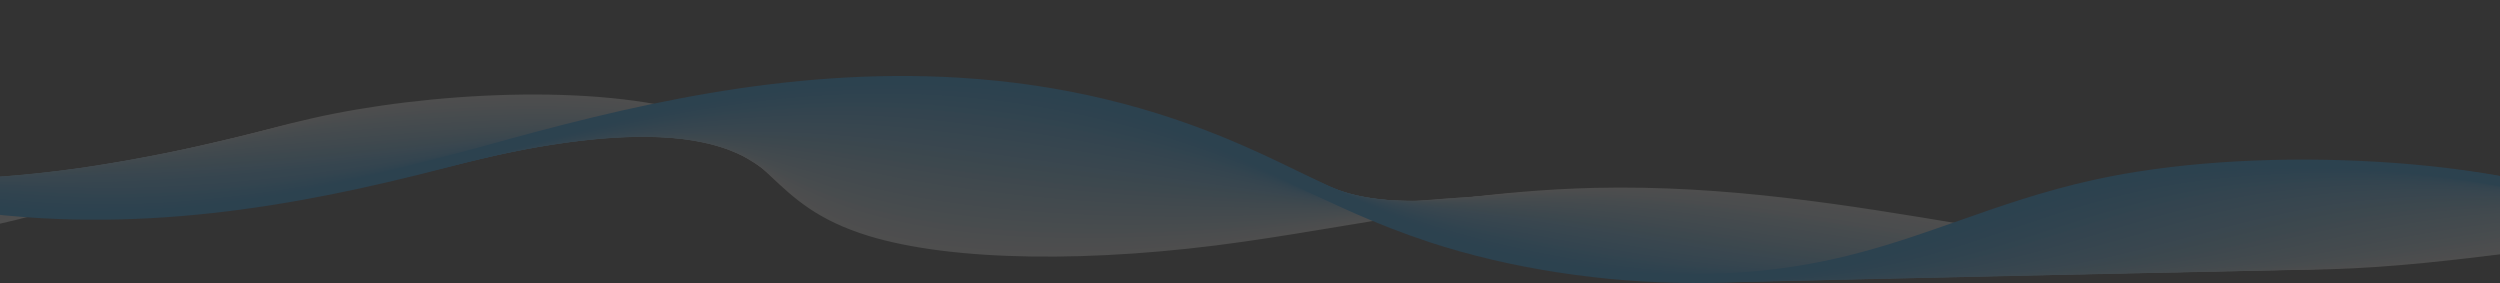 <svg width="1440" height="163" viewBox="0 0 1440 163" fill="none" xmlns="http://www.w3.org/2000/svg">
    <rect x="0" y="0" width="1440" height="163" fill="#333333" stroke="none"/>
    <g clip-path="url(#clip0_3031_3744)">
        <g opacity="0.14">
            <path d="M1674.26 157.415L1689 155.904C1669.52 135.041 1587.95 127.625 1520.35 132.518C1493.92 134.426 1468.26 137.589 1443.42 140.65C1408.34 144.967 1375.24 149.039 1339.7 150.013C1267.44 151.985 1198.68 140.522 1132.16 129.431C1064.33 118.122 994.189 106.429 918.257 108.222C863.353 109.528 813.426 117.802 765.158 125.819C747.409 128.765 729.044 131.813 710.832 134.439C680.158 138.857 575.096 151.754 510.854 132.146C484.077 123.975 471.769 112.346 458.689 100.038C445.609 87.717 432.105 74.974 402.705 65.932C343.44 47.72 245.863 53.214 180.117 68.058C143.501 76.319 112.326 86.962 82.192 97.246C59.466 105.007 35.93 113.038 10.465 119.89C-41.661 133.927 -126.39 146.042 -193.641 134.016C-249.086 124.103 -269.072 103.573 -290.254 81.826C-299.861 71.964 -309.816 61.757 -323.359 52.612C-356.116 30.52 -419.277 13.153 -496.637 4.969C-573.997 -3.228 -655.794 -1.204 -721.039 10.514L-713.708 15.023C-652.167 3.97 -574.769 2.074 -501.344 9.848C-427.958 17.622 -368.116 34.029 -337.21 54.879C-324.131 63.691 -314.369 73.719 -304.954 83.401C-283.772 105.148 -261.857 127.638 -200.972 138.524C-127.123 151.729 -38.304 139.613 20.188 123.86C46.386 116.803 70.231 108.67 93.265 100.807C122.859 90.701 153.494 80.251 188.798 72.284C249.49 58.581 338.888 53.291 392.21 69.685C418.833 77.868 431.102 89.459 444.143 101.729C457.262 114.088 470.805 126.87 500.398 135.912C548.357 150.563 629.344 151.767 716.967 139.126C735.564 136.45 754.123 133.376 772.064 130.392C818.982 122.605 867.52 114.562 919.376 113.332C991.025 111.629 1059.28 123.002 1125.26 134.003C1193.67 145.415 1264.43 157.21 1340.98 155.11C1378.63 154.073 1414.29 149.692 1448.78 145.44C1473.13 142.443 1498.28 139.344 1523.63 137.513C1584.4 133.12 1657.4 139.357 1674.26 157.415Z" fill="#F7F7F7"/>
            <path d="M1668.24 156.237L1682.9 154.623C1661.57 133.35 1578.34 126.19 1510.2 131.57C1483.85 133.619 1458.31 136.962 1433.66 140.202C1398.39 144.825 1365.09 149.18 1328.98 150.217C1257.37 152.292 1189.15 140.957 1123.17 130.007C1057.23 119.057 989.058 107.748 915.556 109.08C861.231 110.066 811.883 117.622 764.232 124.923C746.831 127.587 728.812 130.34 710.948 132.722C680.737 136.731 577.141 148.347 512.321 129.303C485.004 121.285 471.075 109.746 457.571 98.591C443.449 86.91 428.826 74.846 398.924 66.418C337.036 48.987 239.458 55.891 174.985 69.684C138.1 77.573 106.77 87.794 76.482 97.668C53.988 105.007 30.761 112.589 5.527 119.095C-49.648 133.247 -132.216 144.351 -198.464 133.068C-253.831 123.629 -274.666 103.726 -296.697 82.658C-306.536 73.257 -316.684 63.524 -330.226 54.751C-363.717 33.042 -427.032 15.957 -503.968 7.863C-578.704 -0.001 -657.182 1.702 -719.263 12.537L-712.087 17.071C-653.633 6.877 -579.475 5.301 -508.636 12.742C-435.598 20.427 -375.562 36.59 -343.962 57.082C-330.921 65.547 -320.928 75.102 -311.243 84.336C-289.173 105.43 -266.371 127.241 -205.486 137.615C-132.833 149.999 -43.976 138.255 14.98 123.13C40.908 116.431 64.482 108.734 87.285 101.306C116.995 91.611 147.746 81.582 183.32 73.975C245.092 60.757 335.531 55.263 388.931 70.299C415.939 77.906 429.212 88.87 443.256 100.473C457.416 112.179 472.078 124.282 502.096 133.106C550.325 147.271 630.54 148.898 716.697 137.448C734.947 135.028 753.12 132.236 770.714 129.546C817.091 122.438 865.051 115.099 916.444 114.164C985.817 112.909 1052.18 123.911 1116.31 134.554C1184.21 145.824 1254.43 157.479 1330.37 155.289C1368.72 154.175 1404.64 149.474 1439.37 144.928C1463.52 141.764 1488.52 138.486 1513.79 136.526C1575.18 131.685 1649.76 137.717 1668.32 156.211L1668.24 156.237Z" fill="#EFF4F7"/>
            <path d="M1300.12 155.827C1306.56 155.827 1313.04 155.737 1319.6 155.532C1358.76 154.341 1395.03 149.308 1430.14 144.454C1454.03 141.137 1478.72 137.717 1503.84 135.604C1564.53 130.481 1642.31 136.475 1662.22 155.071L1676.77 153.355C1653.66 131.749 1568.74 124.833 1500.02 130.635C1473.82 132.85 1448.59 136.347 1424.2 139.728C1388.63 144.659 1355.02 149.321 1318.21 150.435C1247.26 152.586 1179.54 141.406 1114.07 130.583C1050.06 120.004 983.811 109.041 912.778 109.951C858.993 110.617 810.301 117.443 763.19 124.052C746.136 126.446 728.542 128.906 711.026 131.032C681.278 134.643 579.109 144.979 513.671 126.472C485.891 118.621 470.921 107.735 456.413 97.22C441.211 86.18 425.469 74.756 394.988 66.93C333.371 51.1 235.021 58.132 169.7 71.349C132.737 78.829 101.523 88.549 71.312 97.963C48.895 104.943 25.745 112.153 0.511 118.352C-55.049 131.992 -137.811 142.802 -203.364 132.171C-258.731 123.206 -280.338 103.931 -303.256 83.529C-313.288 74.589 -323.667 65.342 -337.171 56.941C-370.392 36.257 -431.778 19.671 -505.588 11.436C-579.514 3.188 -656.797 4.341 -717.604 14.612L-710.621 19.184C-591.205 -0.975 -416.344 18.544 -350.791 59.361C-337.789 67.468 -327.564 76.549 -317.725 85.335C-294.768 105.788 -271.039 126.933 -210.155 136.795C-138.389 148.424 -49.57 137.025 9.655 122.489C35.584 116.124 59.119 108.798 81.845 101.715C111.477 92.494 142.112 82.953 177.686 75.742C238.648 63.408 329.705 56.659 385.497 71.003C412.968 78.06 427.244 88.409 442.369 99.372C457.571 110.399 473.274 121.797 503.64 130.391C552.1 144.082 631.582 146.132 716.273 135.86C734.137 133.695 751.963 131.198 769.171 128.79C817.091 122.066 862.388 115.727 913.357 115.086C980.531 114.254 1044.89 124.897 1107.2 135.181C1168.78 145.35 1232.25 155.84 1300.16 155.84L1300.12 155.827Z" fill="#E7F1F8"/>
            <path d="M1288.7 156.071C1295.37 156.071 1302.12 155.968 1308.88 155.751C1348.73 154.483 1385.27 149.129 1420.61 143.955C1444.3 140.484 1468.84 136.898 1493.84 134.644C1555.08 129.124 1634.56 134.9 1656.13 153.894L1670.56 152.088C1645.59 130.123 1559.01 123.45 1489.79 129.7C1463.67 132.057 1438.63 135.72 1414.4 139.268C1378.6 144.506 1344.8 149.462 1307.41 150.653C1237.03 152.895 1169.86 141.842 1104.85 131.148C1042.77 120.927 978.562 110.361 909.922 110.822C856.639 111.168 808.564 117.277 762.032 123.169C745.364 125.282 728.156 127.459 710.986 129.342C673.444 133.453 579.146 141.112 514.943 123.655C486.739 115.984 470.766 105.789 455.332 95.927C438.973 85.489 422.073 74.692 390.936 67.456C329.396 53.15 232.783 59.938 164.297 73.015C127.218 80.097 95.927 89.357 65.678 98.322C43.415 104.918 20.419 111.732 -4.66 117.597C-60.799 130.712 -143.792 141.189 -208.419 131.263C-263.786 122.759 -286.28 104.111 -310.086 84.362C-320.311 75.896 -330.844 67.136 -344.31 59.106C-377.762 39.126 -438.222 22.938 -510.257 14.677C-582.486 6.391 -657.53 7.121 -716.1 16.662L-709.31 21.26C-594.601 2.587 -423.753 22.182 -357.814 61.59C-344.85 69.326 -334.471 77.933 -324.44 86.258C-300.556 106.071 -275.863 126.55 -214.94 135.912C-126.082 149.552 -24.762 128.548 4.176 121.785C29.988 115.753 53.331 108.837 75.902 102.152C105.573 93.366 136.208 84.285 171.937 77.472C234.094 65.599 326.348 58.722 382.024 71.67C410.074 78.176 425.353 87.961 441.558 98.309C457.724 108.632 474.431 119.301 505.105 127.638C575.25 146.709 675.798 138.602 715.77 134.234C733.249 132.326 750.65 130.11 767.472 127.984C814.853 121.978 859.571 116.304 910.154 115.971C974.935 115.535 1037.48 125.82 1097.9 135.771C1158.75 145.786 1221.52 156.109 1288.58 156.109L1288.7 156.071Z" fill="#DFEEF8"/>
            <path d="M1276.43 156.313C1283.64 156.313 1290.9 156.198 1298.19 155.954C1338.74 154.61 1375.51 148.936 1411.08 143.454C1434.62 139.83 1459 136.064 1483.93 133.669C1545.74 127.74 1626.84 133.324 1650.11 152.701L1664.46 150.806C1637.99 128.764 1547.9 122.207 1479.65 128.751C1453.56 131.262 1428.64 135.091 1404.56 138.805C1368.56 144.351 1334.61 149.589 1296.64 150.857C1225.11 153.252 1159.83 142.776 1090.72 131.684C1032.19 122.296 971.656 112.588 907.531 111.666C855.443 110.923 808.487 116.469 763.113 121.835C746.136 123.846 728.581 125.921 711.102 127.624C674.101 131.223 581.115 137.742 516.333 120.798C487.82 113.344 470.92 103.828 454.561 94.645C436.195 84.335 418.871 74.589 387.001 67.942C326.039 55.224 228.616 62.153 159.089 74.653C121.856 81.351 90.564 90.137 60.276 98.641C38.168 104.853 15.327 111.269 -9.598 116.802C-37.108 122.911 -133.142 141.93 -213.242 130.314C-268.648 122.271 -292.029 104.238 -316.761 85.129C-327.101 77.138 -337.828 68.864 -351.139 61.231C-384.784 41.968 -444.357 26.164 -514.617 17.89C-585.148 9.578 -657.916 9.86 -714.287 18.672L-707.727 23.308C-597.687 6.108 -430.891 25.78 -364.527 63.792C-351.679 71.156 -341.146 79.289 -330.96 87.14C-306.112 106.313 -280.454 126.152 -219.415 135.001C-199.275 137.922 -178.362 139.1 -157.72 139.1C-88.926 139.1 -23.45 126.036 -0.994 121.054C24.664 115.355 47.852 108.849 70.269 102.547C101.329 93.826 130.653 85.59 166.458 79.148C232.05 67.353 323.146 60.654 378.821 72.271C407.527 78.252 423.926 87.473 441.327 97.245C458.38 106.838 476.052 116.764 506.841 124.82C577.256 143.237 676.223 136.346 715.501 132.542C733.404 130.801 751.19 128.7 768.36 126.664C814.352 121.221 857.835 116.085 906.913 116.776C967.875 117.647 1026.95 127.125 1084.09 136.282C1145.51 146.131 1208.87 156.3 1276.5 156.3L1276.43 156.313Z" fill="#D7EBF8"/>
            <path d="M1264.81 156.571C1272.34 156.571 1279.9 156.443 1287.54 156.187C1328.75 154.752 1365.71 148.771 1401.48 142.982C1424.9 139.191 1449.13 135.272 1474.05 132.736C1536.4 126.397 1619.16 131.789 1644.17 151.538L1658.4 149.552C1630.08 127.152 1538.33 120.838 1469.54 127.831C1443.45 130.482 1418.68 134.491 1394.72 138.372C1358.57 144.225 1324.42 149.745 1285.92 151.089C1214.38 153.587 1145.98 142.701 1079.84 132.173C1023.78 123.259 965.829 114.038 904.906 112.565C853.513 111.322 807.328 116.189 762.649 120.902C745.865 122.67 728.502 124.501 711.256 125.961C674.833 129.035 583.081 134.427 517.721 117.995C489.015 110.784 471.266 101.986 454.097 93.494C434.419 83.748 415.822 74.552 383.026 68.481C318.746 56.571 219.394 65.267 153.84 76.332C116.492 82.634 85.123 90.959 54.797 99.014C32.843 104.829 10.155 110.848 -14.615 116.061C-42.472 121.914 -139.432 140.165 -218.181 129.419C-273.703 121.85 -298.011 104.394 -323.707 85.925C-334.163 78.407 -344.967 70.646 -358.162 63.41C-429.85 24.091 -598.807 3.753 -712.628 20.735L-706.301 25.41C-600.929 9.67 -438.146 29.432 -371.358 66.061C-358.625 73.054 -347.976 80.687 -337.713 88.077C-311.901 106.635 -285.162 125.82 -224.046 134.158C-140.783 145.518 -44.093 128.318 -6.358 120.39C19.145 115.036 42.141 108.927 64.404 103.023C95.502 94.775 124.903 86.975 160.824 80.905C222.982 70.403 316.547 62.027 375.502 72.951C405.057 78.42 422.651 87.129 441.287 96.338C459.19 105.188 477.671 114.345 508.422 122.081C579.107 139.857 676.492 134.184 715.075 130.918C732.785 129.419 750.341 127.562 767.356 125.782C812.614 121.005 855.365 116.509 903.787 117.675C961.817 119.084 1018.42 128.087 1073.17 136.796C1134.4 146.543 1197.52 156.571 1264.81 156.571Z" fill="#CFE8F8"/>
            <path d="M1254.59 156.788C1261.96 156.788 1269.37 156.66 1276.81 156.391C1318.68 154.88 1355.83 148.579 1391.75 142.482C1415.06 138.525 1439.17 134.439 1464.1 131.775C1526.95 125.039 1611.37 130.226 1638.11 150.359L1652.23 148.297C1622.02 125.551 1528.61 119.48 1459.35 126.909C1433.27 129.701 1408.61 133.889 1384.73 137.936C1348.46 144.083 1314.16 149.898 1275.15 151.32C1206.48 153.804 1140.65 143.11 1076.99 132.762C1020.81 123.63 962.744 114.191 901.705 113.448C849.772 112.808 803.356 116.727 758.483 120.518C743.127 121.811 727.231 123.156 711.373 124.296C675.49 126.87 584.973 131.122 519.111 115.203C490.444 108.274 471.924 100.218 454.021 92.431C432.877 83.223 412.891 74.526 379.015 69.032C315.969 58.786 218.662 66.957 148.594 78.036C111.13 83.953 79.684 91.803 49.281 99.398C27.52 104.829 4.987 110.451 -19.629 115.331C-55.782 122.503 -147.919 138.141 -223.119 128.535C-278.833 121.427 -304.067 104.56 -330.766 86.706C-341.261 79.688 -352.142 72.413 -365.144 65.6C-437.218 27.792 -602.008 7.39 -710.929 22.823L-704.872 27.536C-604.13 13.268 -445.359 33.094 -378.185 68.34C-365.607 74.936 -354.92 82.083 -344.579 88.986C-316.49 107.762 -289.945 125.487 -228.636 133.312C-147.109 143.725 -49.763 127.28 -11.681 119.724C13.63 114.703 36.471 109.004 58.579 103.484C89.755 95.697 119.194 88.358 155.269 82.659C222.057 72.106 314.156 64.191 372.263 73.643C402.859 78.599 420.878 86.45 441.752 95.543C460.31 103.625 479.525 111.988 510.006 119.352C580.922 136.489 676.725 132.032 714.614 129.316C730.742 128.164 746.792 126.806 762.264 125.5C808.102 121.632 851.431 117.982 901.126 118.584C958.886 119.288 1015.49 128.484 1070.2 137.385C1129.12 146.965 1189.88 156.84 1254.59 156.84V156.788Z" fill="#C7E6F9"/>
            <path d="M1243.25 157.031C1250.81 157.031 1258.45 156.891 1266.13 156.609C1308.61 155.008 1345.92 148.399 1381.99 141.996C1405.22 137.884 1429.22 133.619 1454.14 130.815C1517.54 123.668 1603.58 128.663 1632.09 149.168L1646.1 147.029C1613.99 123.937 1518.92 118.11 1449.2 125.961C1423.12 128.906 1398.54 133.261 1374.74 137.474C1338.32 143.929 1303.94 150.026 1264.39 151.511C1196.25 154.086 1130.81 143.481 1067.54 133.235C1013.4 124.462 957.42 115.407 898.966 114.293C847.341 113.307 801.427 116.496 757.056 119.583C742.201 120.607 726.883 121.683 711.527 122.579C676.223 124.641 586.903 127.766 520.462 112.346C492.065 105.751 473.004 98.463 454.561 91.406C431.759 82.684 410.19 74.436 375.002 69.518C297.565 58.658 178.111 74.526 143.347 79.649C105.805 85.182 74.244 92.559 43.763 99.693C22.157 104.739 -0.183 109.964 -24.607 114.524C-70.135 123.015 -157.064 136.014 -228.019 127.574C-283.965 120.927 -310.201 104.623 -337.981 87.372C-348.476 80.853 -359.357 74.103 -372.089 67.7C-444.51 31.391 -605.172 10.937 -709.154 24.808L-703.405 29.559C-607.255 16.752 -452.497 36.654 -384.938 70.53C-372.591 76.729 -361.903 83.363 -351.563 89.78C-322.355 107.928 -294.729 125.064 -233.189 132.39C-156.446 141.509 -64.811 127.907 -17.006 118.981C8.074 114.293 30.761 109.004 52.676 103.881C83.967 96.568 113.484 89.664 149.636 84.337C182.972 79.418 297.295 64.178 369.022 74.244C400.892 78.701 420.376 86.142 442.909 94.762C461.082 101.716 481.686 109.593 511.626 116.534C582.774 133.056 676.995 129.79 714.189 127.613C729.777 126.703 745.249 125.628 760.219 124.59C805.632 121.44 848.537 118.455 898.117 119.403C953.484 120.453 1008.04 129.291 1060.82 137.833C1119.16 147.285 1179.31 157.019 1243.28 157.019L1243.25 157.031Z" fill="#BFE3F9"/>
            <path d="M1231.9 157.262C1239.7 157.262 1247.53 157.122 1255.4 156.814C1298.46 155.124 1335.92 148.195 1372.15 141.496C1395.3 137.219 1419.22 132.787 1444.15 129.842C1508.31 122.273 1596.67 127.754 1625.99 147.977L1639.88 145.761C1605.89 122.311 1509.12 116.74 1438.94 125.026C1412.82 128.113 1388.28 132.647 1364.59 137.027C1328.05 143.776 1293.56 150.154 1253.55 151.73C1185.87 154.381 1120.82 143.866 1057.89 133.71C1005.84 125.308 951.978 116.612 896.109 115.164C844.716 113.832 799.265 116.291 755.28 118.661C741.043 119.429 726.304 120.223 711.565 120.889C676.801 122.439 588.677 124.437 521.696 109.516C493.954 103.33 474.585 96.837 455.795 90.536C431.025 82.237 407.643 74.398 370.796 70.044C300.574 61.732 194.778 73.54 137.983 81.314C100.326 86.476 68.649 93.366 38.052 100.039C16.638 104.701 -5.509 109.529 -29.701 113.756C-86.148 123.643 -167.289 133.902 -233.074 126.653C-289.367 120.454 -316.684 104.714 -345.583 88.038C-356.001 82.019 -366.804 75.807 -379.228 69.852C-451.958 35.041 -608.453 14.549 -707.573 26.845L-702.172 31.647C-610.613 20.287 -459.829 40.279 -391.922 72.772C-379.846 78.548 -369.235 84.67 -358.972 90.6C-328.568 108.146 -299.823 124.706 -237.974 131.519C-167.019 139.332 -81.634 128.638 -22.524 118.289C2.324 113.948 24.779 109.055 46.502 104.317C77.909 97.477 107.579 91.022 143.886 86.053C198.675 78.548 300.304 67.124 365.664 74.872C399.193 78.83 420.375 85.925 444.876 94.135C463.28 100.308 484.115 107.301 513.13 113.756C584.471 129.662 677.11 127.588 713.648 125.961C728.619 125.295 743.435 124.488 757.788 123.72C802.853 121.286 845.411 118.981 894.952 120.275C947.927 121.645 1000.4 130.123 1051.18 138.32C1108.97 147.657 1168.55 157.275 1231.86 157.275L1231.9 157.262Z" fill="#B7E0F9"/>
            <path d="M1220.6 157.504C1228.58 157.504 1236.61 157.35 1244.71 157.017C1288.35 155.25 1325.97 148.001 1362.31 141.008C1385.39 136.564 1409.27 131.966 1434.23 128.892C1498.9 120.926 1588.95 126.216 1620.01 146.797L1633.83 144.505C1597.94 120.721 1499.52 115.381 1428.87 124.09C1402.67 127.317 1378.21 132.03 1354.6 136.577C1317.98 143.634 1283.37 150.294 1242.86 151.933C1175.65 154.661 1110.94 144.236 1048.32 134.156C998.357 126.113 946.693 117.788 893.448 116.021C842.132 114.317 796.99 116.047 753.352 117.711C739.809 118.224 725.842 118.762 711.797 119.197C677.574 120.247 590.645 121.118 523.124 106.671C496.617 100.998 476.4 95.068 458.535 89.817C430.254 81.505 405.792 74.333 366.784 70.567C315.699 65.611 236.989 69.773 132.775 82.965C95.002 87.742 63.171 94.159 32.381 100.37C11.16 104.648 -10.755 109.066 -34.677 112.973C-118.249 126.625 -186.657 130.916 -238.012 125.716C-294.768 119.978 -323.204 104.763 -353.299 88.651C-363.562 83.157 -374.173 77.471 -386.211 71.989C-459.211 38.677 -611.538 18.121 -705.759 28.866L-700.743 33.708C-613.699 23.795 -466.927 43.851 -398.673 74.999C-386.983 80.327 -376.526 85.936 -366.417 91.341C-334.74 108.298 -304.8 124.32 -242.488 130.609C-187.236 136.193 -115.008 131.8 -27.809 117.558C-3.27 113.549 18.954 109.066 40.445 104.738C72.006 98.372 101.831 92.353 138.293 87.742C239.266 74.96 314.696 70.836 362.463 75.473C398.152 78.918 421.38 85.744 448.311 93.646C466.561 99.013 487.241 105.083 514.751 110.962C586.285 126.267 677.342 125.37 713.186 124.282C727.385 123.846 741.468 123.308 755.088 122.796C799.922 121.08 842.248 119.466 891.905 121.105C942.411 122.783 992.839 130.89 1041.57 138.741C1098.87 147.975 1157.94 157.479 1220.6 157.479V157.504Z" fill="#AFDDF9"/>
            <path d="M1209.33 157.748C1217.51 157.748 1225.77 157.582 1234.06 157.236C1278.28 155.379 1315.97 147.822 1352.47 140.522C1375.51 135.912 1399.31 131.134 1424.32 127.933C1489.45 119.569 1581.24 124.679 1614.03 145.607L1627.73 143.237C1589.92 119.108 1489.83 114.024 1418.76 123.143C1392.49 126.511 1368.1 131.403 1344.49 136.129C1307.79 143.481 1273.11 150.422 1232.13 152.139C1165.38 154.943 1100.91 144.582 1038.6 134.567C990.793 126.882 941.367 118.929 890.746 116.88C839.314 114.792 794.326 115.778 750.842 116.726C738.187 117.008 725.146 117.29 711.989 117.494C640.764 118.622 572.432 113.652 524.512 103.829C500.05 98.808 480.488 93.775 463.241 89.344C431.796 81.262 404.672 74.269 362.77 71.093C299.416 66.252 208.32 75.217 127.604 84.618C89.638 89.036 57.613 94.979 26.669 100.717C5.719 104.597 -15.927 108.619 -39.578 112.205C-126.005 125.32 -192.523 129.444 -242.913 124.808C-300.248 119.531 -328.569 105.481 -361.326 89.216C-371.319 84.259 -381.659 79.136 -393.157 74.141C-466.427 42.328 -614.51 21.721 -703.908 30.904L-699.355 35.796C-616.864 27.317 -474.028 47.464 -405.427 77.254C-394.199 82.12 -384.013 87.179 -374.174 92.072C-341.108 108.478 -309.894 123.962 -247.042 129.751C-192.986 134.72 -123.034 130.52 -33.174 116.88C-8.982 113.204 12.934 109.144 34.154 105.212C65.947 99.321 95.965 93.749 132.658 89.472C206.7 80.852 299.377 71.541 359.259 76.114C397.842 79.034 422.497 85.386 453.711 93.416C471.267 97.938 491.176 103.048 516.332 108.222C585.474 122.4 669.007 123.347 712.683 122.643C725.956 122.425 739.074 122.144 751.807 121.862C796.564 120.888 838.813 119.953 888.817 121.99C936.853 123.937 982.999 131.352 1031.81 139.203C1088.64 148.335 1147.21 157.748 1209.29 157.748H1209.33Z" fill="#A7DAFA"/>
            <path d="M1198.03 157.992C1206.4 157.992 1214.85 157.825 1223.34 157.454C1268.13 155.507 1305.94 147.643 1342.48 140.048C1365.48 135.271 1389.25 130.328 1414.32 126.985C1479.92 118.225 1573.4 123.143 1607.94 144.429L1621.52 141.995C1581.78 117.52 1480.03 112.679 1408.54 122.233C1382.18 125.755 1357.84 130.814 1334.26 135.707C1297.49 143.353 1262.73 150.576 1221.29 152.369C1154.89 155.251 1090.72 144.954 1028.64 134.989C983.039 127.664 935.851 120.094 887.93 117.776C835.997 115.266 792.899 115.484 747.332 115.714C735.719 115.778 724.028 115.83 712.105 115.842C670.86 115.919 591.879 114.024 525.786 101.024C504.565 96.849 486.662 92.802 470.882 89.241C433.726 80.84 404.402 74.206 358.565 71.67C293.783 68.058 200.026 78.035 124.711 86.052L122.28 86.308C84.082 90.368 51.827 95.824 20.574 101.114C-0.068 104.597 -21.405 108.209 -44.632 111.462C-105.787 120.03 -184.188 129.188 -247.967 123.911C-306.073 119.095 -335.667 105.494 -369.968 89.741C-379.536 85.335 -389.452 80.788 -400.294 76.306C-473.757 45.978 -617.674 25.32 -702.21 32.966L-698.159 37.909C-620.143 30.865 -481.242 51.075 -412.332 79.52C-401.722 83.901 -391.96 88.396 -382.507 92.738C-347.975 108.619 -315.334 123.616 -251.748 128.88C-183.532 134.528 -102.044 125.064 -38.69 116.188C-14.961 112.858 6.645 109.208 27.519 105.686C59.62 100.256 89.947 95.133 126.91 91.201L129.341 90.945C203.074 83.094 294.864 73.335 355.942 76.741C398.422 79.085 425.16 85.13 462.123 93.493C478.097 97.105 496.192 101.203 517.838 105.456C587.134 119.083 669.162 121.055 712.067 120.991C724.066 120.991 735.796 120.914 747.448 120.863C792.398 120.632 834.878 120.415 885.615 122.861C931.182 125.064 975.206 132.133 1021.81 139.613C1078.22 148.668 1136.37 158.004 1197.87 158.004L1198.03 157.992Z" fill="#9FD7FA"/>
            <path d="M1186.76 158.235C1195.32 158.235 1203.93 158.055 1212.65 157.658C1257.98 155.622 1295.87 147.451 1332.53 139.562C1355.48 134.618 1379.25 129.495 1404.37 126.011C1470.46 116.854 1565.61 121.593 1601.92 143.224L1615.38 140.727C1575.02 116.7 1470.62 111.283 1398.39 121.285C1371.96 124.948 1347.61 130.187 1324.08 135.258C1287.23 143.199 1252.43 150.691 1210.53 152.574C1144.47 155.545 1080.5 145.274 1018.61 135.348C975.245 128.393 930.411 121.196 885.191 118.647C831.984 115.65 788.269 115.125 741.969 114.561C732.208 114.446 722.33 114.331 712.298 114.177C671.747 113.588 593.731 110.745 527.136 98.206C511.008 95.171 496.501 92.251 483.691 89.689C438.51 80.609 405.83 74.052 354.475 72.233C296.986 70.184 217.504 78.047 147.359 85.002C137.019 86.027 126.872 87.025 117.071 87.973C78.565 91.687 47.351 96.452 14.324 101.498C-5.894 104.584 -26.806 107.774 -49.532 110.694C-119.561 119.697 -192.677 127.42 -252.867 122.989C-311.977 118.634 -342.998 105.43 -378.957 90.138C-387.947 86.321 -397.246 82.364 -407.239 78.445C-480.895 49.602 -620.529 28.893 -700.281 34.989L-696.808 39.984C-623.229 34.361 -488.226 54.661 -419.007 81.762C-409.207 85.604 -399.985 89.51 -391.111 93.301C-354.92 108.696 -320.735 123.245 -256.185 127.996C-192.021 132.722 -116.243 124.782 -43.938 115.484C-20.787 112.512 0.356 109.285 20.806 106.16C53.331 101.203 84.005 96.516 121.431 92.904C131.27 91.956 141.456 90.945 151.835 89.92C220.591 83.106 298.529 75.396 352.893 77.33C400.853 79.021 430.639 85.002 475.782 94.07C488.669 96.657 503.292 99.59 519.574 102.663C588.986 115.727 669.741 118.698 711.681 119.3C721.751 119.441 731.629 119.569 741.468 119.684C787.227 120.235 830.48 120.76 882.683 123.706C925.704 126.127 967.605 132.85 1011.94 139.971C1068 148.962 1125.72 158.235 1186.76 158.235Z" fill="#97D4FA"/>
            <path d="M1175.53 158.477C1184.29 158.477 1193.09 158.285 1201.96 157.876C1247.84 155.749 1285.8 147.271 1322.53 139.087C1345.49 133.964 1369.22 128.675 1394.42 125.063C1460.93 115.521 1557.78 120.068 1595.9 142.046L1609.29 139.484C1567.08 115.137 1460.93 109.937 1388.32 120.363C1361.81 124.166 1337.47 129.597 1313.93 134.835C1277.04 143.07 1242.17 150.831 1199.8 152.804C1134.02 155.852 1070.2 145.606 1008.5 135.693C967.451 129.097 924.971 122.284 882.529 119.53C826.313 115.893 780.63 114.535 732.285 113.114C725.803 112.921 719.244 112.729 712.569 112.524C672.635 111.321 595.661 107.478 528.526 95.388C520.346 93.915 512.591 92.506 505.221 91.149C445.687 80.288 409.766 73.731 350.425 72.796C299.147 71.976 232.012 78.354 167.037 84.54C147.746 86.372 129.496 88.114 111.863 89.638C72.855 93.019 41.101 97.335 7.533 101.907C-12.106 104.584 -32.439 107.35 -54.47 109.925C-113.194 116.789 -193.564 126.203 -257.844 122.066C-318.227 118.173 -350.907 105.314 -388.719 90.432C-396.86 87.217 -405.31 83.9 -414.261 80.583C-488.033 53.226 -623.384 32.465 -698.351 37.025L-695.573 42.058C-626.432 37.844 -495.286 58.234 -425.797 84.002C-417 87.268 -408.628 90.56 -400.525 93.736C-362.443 108.721 -326.522 122.873 -260.776 127.099C-192.406 131.505 -109.722 121.823 -49.339 114.766C-26.96 112.153 -6.434 109.361 13.398 106.659C46.503 102.15 77.755 97.898 115.799 94.607C133.624 93.057 151.913 91.315 171.32 89.471C235.06 83.4 300.961 77.138 349.692 77.919C405.483 78.79 440.247 85.129 497.813 95.644C505.221 96.989 512.977 98.411 521.195 99.896C590.761 112.422 670.089 116.379 711.18 117.635C717.816 117.84 724.414 118.032 730.896 118.224C778.855 119.645 824.152 120.977 879.558 124.563C920.032 127.189 959.735 133.554 1001.75 140.304C1057.51 149.256 1114.88 158.477 1175.49 158.477H1175.53Z" fill="#8FD1FA"/>
            <path d="M1164.27 158.721C1173.18 158.721 1182.17 158.516 1191.27 158.081C1237.69 155.852 1275.73 147.079 1312.5 138.601C1335.42 133.311 1359.15 127.843 1384.46 124.09C1451.44 114.164 1549.98 118.519 1589.88 140.829L1603.15 138.217C1559.05 113.55 1451.21 108.58 1378.17 119.415C1351.55 123.36 1327.24 128.97 1303.71 134.387C1266.74 142.904 1231.86 150.96 1189.07 153.009C1123.52 156.147 1059.82 145.901 998.202 135.988C959.503 129.764 919.531 123.322 879.867 120.414C814.777 115.637 762.959 113.217 712.839 110.873C673.561 109.041 597.552 104.226 529.953 92.571C455.796 79.802 413.894 73.129 346.412 73.385C300.729 73.526 241.735 79.059 184.709 84.413C158.549 86.872 131.502 89.408 106.693 91.316C66.798 94.39 34.31 98.283 -0.145 102.394C-18.935 104.636 -38.381 106.967 -59.37 109.182L-71.794 110.501C-130.287 116.713 -203.055 124.449 -262.782 121.17C-324.786 117.763 -359.395 105.173 -399.406 90.599C-406.429 88.037 -413.721 85.386 -421.283 82.735C-495.132 56.864 -626.238 36.052 -696.344 39.062L-694.377 44.146C-629.518 41.341 -502.27 61.82 -432.511 86.257C-425.026 88.882 -417.811 91.508 -410.827 94.057C-368.848 109.336 -332.618 122.528 -265.329 126.229C-201.936 129.712 -127.2 121.772 -67.126 115.381L-54.74 114.062C-33.481 111.821 -13.919 109.477 5.026 107.223C39.017 103.163 71.119 99.32 110.127 96.324C135.283 94.39 162.485 91.828 188.837 89.356C244.899 84.093 302.851 78.649 346.489 78.521C410.576 78.291 448.89 84.4 522.777 97.13C592.42 109.131 670.359 114.075 710.64 115.957C760.451 118.288 811.999 120.696 876.471 125.435C914.36 128.214 951.786 134.246 991.412 140.624C1046.89 149.551 1104.04 158.747 1164.23 158.747L1164.27 158.721Z" fill="#87CEFB"/>
            <path d="M1153.04 158.977C1162.14 158.977 1171.33 158.759 1180.59 158.311C1227.5 155.993 1265.62 146.912 1302.47 138.139C1325.39 132.683 1349.12 127.035 1374.51 123.155C1441.91 112.832 1542.15 117.007 1583.86 139.663L1597.02 136.987C1551.03 112.012 1441.49 107.261 1368.02 118.493C1341.29 122.591 1316.98 128.367 1293.44 133.977C1256.44 142.788 1221.48 151.1 1178.27 153.239C1112.87 156.467 1049.21 146.195 987.63 136.244C951.401 130.391 913.936 124.346 877.089 121.298C815.895 116.251 768.361 112.755 712.993 109.22C674.371 106.761 599.365 100.959 531.227 89.753C457.224 77.573 412.39 72.412 342.245 73.974C301.732 74.858 252.654 79.52 200.721 84.438C167.423 87.601 132.968 90.867 101.407 92.993C60.007 95.785 26.131 99.282 -9.713 102.97C-27.076 104.763 -45.056 106.607 -64.348 108.426C-72.489 109.195 -80.939 110.014 -89.581 110.847C-147.071 116.444 -212.199 122.783 -267.798 120.247C-331.924 117.327 -366.996 105.506 -411.406 90.547C-416.923 88.677 -422.557 86.782 -428.383 84.861C-502.193 60.462 -628.939 39.599 -694.338 41.097L-693.296 46.208C-632.72 44.825 -509.253 65.38 -439.302 88.498C-433.514 90.406 -427.919 92.289 -422.441 94.146C-377.8 109.182 -339.255 122.168 -269.92 125.332C-211.08 128.009 -144.254 121.502 -85.26 115.765C-76.656 114.932 -68.283 114.113 -60.181 113.357C-40.735 111.526 -22.639 109.668 -5.199 107.875C30.259 104.225 63.788 100.767 104.455 98.026C136.595 95.862 171.32 92.558 204.926 89.382C256.049 84.528 304.356 79.955 343.248 79.097C409.804 77.599 452.902 82.594 524.359 94.351C594.118 105.826 670.667 111.756 710.061 114.266C765.12 117.776 812.461 121.259 873.346 126.28C908.612 129.187 943.684 134.861 980.84 140.854C1036.13 149.781 1093.04 158.977 1152.96 158.977H1153.04Z" fill="#7FCBFB"/>
            <path d="M1141.81 159.221C1151.11 159.221 1160.45 159.003 1169.86 158.516C1217.28 156.096 1255.44 146.721 1292.36 137.666C1315.28 132.031 1339.01 126.216 1364.51 122.195C1432.38 111.488 1534.28 115.483 1577.8 138.46L1590.88 135.732C1542.96 110.437 1431.73 105.916 1357.88 117.558C1331.02 121.797 1306.72 127.766 1283.18 133.542C1246.14 142.635 1211.14 151.229 1167.51 153.457C1102.18 156.787 1038.48 146.452 976.904 136.449C943.221 130.98 908.38 125.32 874.427 122.195C856.987 120.594 840.743 119.069 825.233 117.609C785.685 113.908 751.577 110.706 713.264 107.594C675.259 104.507 601.294 97.732 532.616 86.948C454.909 74.756 407.682 71.746 338.194 74.589C302.542 76.024 260.255 80.161 215.498 84.541C175.564 88.447 134.241 92.481 96.198 94.697C51.557 97.297 15.019 100.46 -23.719 103.816C-38.265 105.084 -53.313 106.377 -69.286 107.697C-81.324 108.695 -93.71 109.797 -106.828 110.975C-160.382 115.778 -221.074 121.234 -272.775 119.377C-339.679 116.969 -377.414 105.186 -425.141 90.253C-428.537 89.19 -431.971 88.114 -435.443 87.038C-509.176 64.126 -631.563 43.224 -692.216 43.185V48.309C-635.807 48.347 -516.121 68.993 -445.977 90.778C-442.504 91.854 -439.07 92.93 -435.713 93.98C-387.831 108.952 -346.47 121.874 -274.396 124.461C-219.8 126.421 -157.604 120.837 -102.738 115.919C-89.697 114.753 -77.427 113.652 -65.505 112.666C-49.454 111.347 -34.368 110.04 -19.784 108.772C18.607 105.442 54.875 102.305 98.861 99.743C137.753 97.476 179.5 93.403 219.858 89.459C263.998 85.143 305.706 81.07 340.084 79.674C406.216 76.959 451.397 79.866 526.018 91.572C595.893 102.548 671.015 109.438 709.598 112.563C747.641 115.65 781.672 118.839 821.027 122.54C836.576 124 852.82 125.524 870.298 127.125C902.901 130.122 935.543 135.425 970.152 141.047C1025.33 149.999 1082.08 159.221 1141.85 159.221H1141.81Z" fill="#78C9FB"/>
            <path d="M1130.62 159.465C1140.07 159.465 1149.6 159.234 1159.21 158.722C1207.13 156.199 1245.37 146.529 1282.33 137.18C1305.25 131.378 1328.98 125.384 1354.6 121.222C1422.89 110.131 1526.49 113.934 1571.82 137.257L1584.79 134.478C1534.97 108.876 1422.04 104.572 1347.81 116.624C1320.8 121.004 1296.49 127.165 1272.95 133.107C1235.87 142.482 1200.88 151.345 1156.78 153.663C1091.42 157.095 1027.64 146.657 965.945 136.565C933.458 131.25 902.784 126.23 871.724 123.066C842.169 120.056 816.357 117.149 791.432 114.344C765.195 111.399 740.425 108.607 713.493 105.943C676.183 102.241 603.222 94.467 534.003 84.106C450.509 71.606 399.347 71.324 334.18 75.166C303.197 76.985 267.237 80.661 229.156 84.567C183.048 89.293 135.32 94.185 90.988 96.35C37.126 98.975 -5.239 101.998 -54.279 105.494L-74.188 106.916C-89.968 108.043 -106.328 109.401 -123.652 110.848C-175.778 115.202 -229.641 119.698 -277.715 118.443C-348.285 116.598 -389.376 104.636 -441.348 89.485L-442.505 89.152C-516.007 67.738 -633.957 46.811 -689.98 45.223L-691.292 50.333C-638.856 51.806 -522.913 72.554 -452.692 93.007L-451.534 93.34C-397.401 109.106 -354.651 121.568 -278.95 123.553C-228.367 124.885 -170.724 120.069 -119.909 115.83C-102.739 114.396 -86.496 113.038 -70.985 111.937L-51.076 110.515C-2.307 107.031 39.788 104.034 93.187 101.422C138.677 99.206 186.984 94.249 233.67 89.472C271.289 85.617 306.785 81.98 336.842 80.225C400.389 76.473 447.306 76.767 527.598 88.793C597.666 99.283 671.322 107.121 709.018 110.861C735.679 113.512 760.334 116.278 786.455 119.211C811.495 122.029 837.424 124.936 867.171 127.971C897.035 131.02 927.169 135.95 959.077 141.163C1014.17 150.179 1070.93 159.465 1130.54 159.465H1130.62Z" fill="#70C6FB"/>
            <path d="M1119.39 159.708C1129.04 159.708 1138.72 159.465 1148.52 158.94C1196.95 156.314 1235.22 146.35 1272.22 136.719C1295.18 130.738 1318.87 124.565 1344.64 120.274C1421.77 107.403 1523.05 114.639 1565.84 136.066L1578.73 133.235C1531.85 109.746 1421.5 101.716 1337.74 115.689C1310.61 120.21 1286.27 126.55 1262.73 132.685C1225.61 142.341 1190.58 151.473 1146.09 153.881C1080.62 157.428 1016.64 146.85 954.757 136.629C925.163 131.737 897.19 127.113 869.102 123.963C835.881 120.236 807.484 116.445 780.051 112.795C757.788 109.836 736.722 107.031 713.765 104.316C677.226 100 605.461 91.278 535.393 81.301C453.866 69.685 400.39 70.402 330.206 75.794C303.661 77.818 273.604 81.096 241.734 84.567C192.309 89.959 136.286 96.055 85.819 98.053C25.59 100.435 -20.633 102.715 -79.049 106.186C-98.495 107.339 -118.789 108.927 -140.242 110.617C-188.394 114.383 -238.167 118.289 -282.692 117.559C-352.451 116.419 -394.082 106.417 -449.565 91.317C-522.604 71.439 -636.078 50.474 -687.625 47.336L-690.403 52.369C-641.788 55.328 -529.472 76.165 -459.327 95.261C-403.227 110.541 -357.737 121.44 -283.425 122.669C-236.7 123.425 -185.847 119.455 -136.692 115.599C-115.433 113.935 -95.369 112.359 -76.309 111.232C-18.241 107.774 27.75 105.507 87.632 103.138C139.643 101.089 196.438 94.89 246.519 89.434C278.003 86.001 307.789 82.761 333.64 80.789C400.621 75.653 451.667 74.962 529.258 86.014C599.75 96.055 671.824 104.828 708.556 109.157C731.243 111.834 752.116 114.613 774.263 117.559C801.928 121.235 830.518 125.039 864.124 128.817C891.21 131.865 918.72 136.412 947.85 141.214C1003.02 150.333 1059.78 159.708 1119.43 159.708H1119.39Z" fill="#68C3FC"/>
            <path d="M1108.16 159.963C1117.96 159.963 1127.84 159.707 1137.8 159.156C1186.68 156.428 1224.99 146.17 1262.03 136.257C1284.99 130.109 1308.72 123.757 1334.61 119.325C1412.2 106.031 1515.3 113.152 1559.74 134.886L1572.52 132.005C1523.9 108.247 1411.74 100.357 1327.55 114.779C1300.27 119.453 1275.92 125.972 1252.39 132.286C1215.27 142.225 1180.2 151.625 1135.29 154.123C1069.5 157.786 1005.26 147.028 943.104 136.615C916.52 132.171 891.44 127.97 866.4 124.884C831.675 120.593 802.39 116.059 774.07 111.679C753.89 108.554 734.83 105.596 713.956 102.727C663.875 95.849 598.476 86.871 536.743 78.508C456.528 67.647 400.89 69.402 326.193 76.433C303.93 78.521 279.275 81.402 253.193 84.451C198.752 90.816 137.057 98.039 80.609 99.755C68.802 100.114 57.536 100.447 46.617 100.767C1.706 102.086 -37.109 103.213 -83.95 105.468C-106.675 106.556 -130.404 108.439 -155.483 110.437C-200.047 113.972 -246.116 117.635 -287.284 116.687C-358.895 115.035 -403.613 106.928 -456.666 93.48C-527.505 75.524 -638.587 54.148 -685.234 49.486L-689.671 54.392C-644.413 58.913 -535.723 79.891 -466.041 97.553C-410.635 111.589 -363.834 120.055 -288.365 121.797C-244.842 122.809 -197.616 119.043 -151.895 115.419C-127.163 113.459 -103.781 111.602 -81.75 110.539C-35.334 108.311 3.288 107.184 47.967 105.865C58.886 105.544 70.191 105.211 81.998 104.853C140.375 103.085 203.034 95.747 258.324 89.279C284.175 86.256 308.599 83.4 330.398 81.351C403.398 74.486 454.444 72.885 530.917 83.247C592.65 91.61 658.01 100.575 708.092 107.453C728.657 110.27 747.563 113.203 767.588 116.315C796.178 120.747 825.733 125.319 861.037 129.674C885.267 132.658 909.999 136.807 936.159 141.187C991.487 150.447 1048.44 159.976 1108.24 159.976L1108.16 159.963Z" fill="#60C0FC"/>
            <path d="M1097.71 160.183C1107.47 160.183 1117.31 159.926 1127.15 159.363C1176.5 156.533 1214.85 145.979 1251.93 135.772C1274.88 129.445 1298.65 122.913 1324.66 118.341C1402.71 104.624 1507.62 111.643 1553.73 133.658L1566.38 130.738C1516.03 106.699 1402.02 98.95 1317.4 113.82C1290.01 118.635 1265.62 125.346 1242.05 131.827C1204.89 142.047 1169.78 151.704 1124.48 154.304C1058.28 158.108 993.571 147.081 931.027 136.438C907.646 132.455 885.576 128.702 863.66 125.743C828.279 120.966 798.802 115.728 770.288 110.669C752.27 107.467 733.634 104.163 714.111 101.076C670.28 94.173 604.148 84.158 538.016 75.666C450.624 64.434 388.544 69.634 322.103 77.024C303.93 79.035 284.253 81.519 263.456 84.158C204.462 91.624 137.558 100.09 75.284 101.409C53.485 101.87 33.422 102.152 14.014 102.421C-19.901 102.895 -51.964 103.33 -88.927 104.688C-114.662 105.636 -141.477 107.672 -169.836 109.837C-211.159 112.987 -253.871 116.24 -292.339 115.754C-358.355 114.921 -404.809 109.452 -463.842 95.582C-530.977 79.816 -639.435 58.044 -682.765 51.627L-689.054 56.302C-650.779 61.962 -545.755 82.608 -472.755 99.757C-411.021 114.268 -362.252 119.98 -292.917 120.864C-252.443 121.376 -208.69 118.046 -166.364 114.819C-138.429 112.693 -112.038 110.682 -87.19 109.773C-50.768 108.441 -18.975 107.992 14.709 107.531C34.193 107.262 54.372 106.981 76.326 106.52C140.915 105.149 208.976 96.53 269.012 88.935C289.654 86.322 309.177 83.85 327.08 81.865C392.904 74.552 449.776 69.801 532.499 80.431C598.168 88.871 663.914 98.835 707.552 105.7C726.728 108.722 744.399 111.86 763.035 115.177C791.895 120.313 821.759 125.615 857.873 130.482C879.132 133.351 900.932 137.065 924.005 140.984C977.289 150.052 1036.67 160.17 1097.71 160.17V160.183Z" fill="#58BDFC"/>
            <path d="M1086.48 160.439C1096.44 160.439 1106.43 160.17 1116.46 159.581C1166.31 156.635 1204.66 145.8 1241.78 135.311C1264.77 128.817 1288.54 122.093 1314.7 117.393C1393.22 103.254 1499.94 110.157 1547.75 132.467L1560.32 129.496C1508.24 105.188 1392.41 97.58 1307.37 112.885C1279.82 117.841 1255.4 124.745 1231.82 131.404C1194.63 141.906 1159.52 151.832 1113.8 154.522C1046.93 158.466 981.649 147.119 918.527 136.143C898.541 132.672 879.673 129.381 861.038 126.64C825.464 121.402 796.063 115.485 767.666 109.773C750.573 106.34 732.94 102.78 714.343 99.463C671.438 91.817 606.232 80.982 539.444 72.849C452.4 62.244 387.773 68.738 318.246 77.639C312.265 78.407 306.092 79.189 299.764 80.008C231.819 88.73 147.282 99.578 69.421 103.126C37.281 104.586 9.308 104.24 -20.363 103.881C-43.629 103.599 -67.666 103.305 -93.749 103.958C-124.191 104.727 -157.45 107.032 -189.59 109.26C-225.897 111.783 -263.477 114.383 -297.624 114.857C-361.402 115.728 -409.979 110.925 -470.902 97.734C-527.311 85.503 -605.057 69.416 -651.511 59.798C-663.163 57.39 -672.964 55.354 -680.179 53.855L-688.358 58.197C-681.182 59.696 -671.343 61.732 -659.691 64.14C-613.275 73.745 -535.645 89.819 -479.352 102.011C-426.068 113.551 -374.713 121.018 -297.006 119.967C-261.548 119.481 -223.389 116.83 -186.426 114.268C-153.283 111.976 -121.992 109.798 -92.553 109.055C-67.319 108.415 -43.745 108.71 -20.903 108.991C8.112 109.35 38.091 109.709 71.543 108.197C151.179 104.573 236.68 93.61 305.359 84.785C311.686 83.978 317.821 83.184 323.802 82.416C392.75 73.592 452.014 67.649 534.159 77.652C600.136 85.695 664.609 96.402 707.09 103.971C725.301 107.211 742.008 110.58 759.679 114.14C788.501 119.942 818.326 125.948 854.787 131.315C872.96 133.991 891.634 137.232 911.389 140.664C965.097 150.001 1024.94 160.413 1086.56 160.413L1086.48 160.439Z" fill="#50BAFC"/>
            <path d="M1075.21 160.693C1085.36 160.693 1095.51 160.411 1105.73 159.784C1156.01 156.723 1194.4 145.606 1231.55 134.848C1254.59 128.175 1278.39 121.272 1304.67 116.431C1383.65 101.869 1492.19 108.669 1541.65 131.262L1554.15 128.252C1500.33 103.662 1382.65 96.208 1297.18 111.961C1269.48 117.071 1245.02 124.154 1221.41 130.993C1184.21 141.777 1149.06 151.946 1102.96 154.751C1035.16 158.875 966.138 146.541 905.254 135.668C888.933 132.747 873.5 129.994 858.298 127.56C822.762 121.874 793.67 115.304 765.504 108.938C749.184 105.25 732.284 101.433 714.459 97.873C672.364 89.458 608.045 77.804 540.717 70.055C453.403 60.001 389.123 67.468 314.194 78.278L313.615 78.367C244.705 88.293 150.291 101.869 64.134 104.814C32.419 105.903 4.755 105.096 -24.569 104.251C-48.066 103.572 -72.374 102.868 -98.765 103.239C-132.989 103.713 -170.26 106.274 -206.258 108.734C-238.63 110.949 -272.082 113.242 -302.756 113.985C-369.891 115.585 -419.085 111.641 -478.195 99.896C-552.391 85.155 -647.537 64.83 -677.787 56.172L-687.857 60.053C-656.952 68.89 -560.841 89.445 -486.104 104.289C-424.795 116.469 -371.357 120.76 -301.637 119.095C-269.96 118.339 -235.968 116.008 -203.133 113.754C-167.714 111.321 -131.098 108.81 -98.109 108.362C-72.721 108.016 -48.915 108.695 -25.919 109.361C2.825 110.194 32.535 111.052 65.716 109.925C154.265 106.902 249.914 93.134 319.75 83.08L320.328 82.991C392.132 72.629 453.596 65.457 535.624 74.909C601.718 82.517 664.995 93.992 706.472 102.279C723.911 105.762 740.618 109.54 756.785 113.19C785.375 119.658 814.968 126.331 851.546 132.184C866.439 134.566 881.718 137.294 897.884 140.189C952.171 149.897 1012.75 160.706 1075.18 160.706L1075.21 160.693Z" fill="#48B7FD"/>
            <path d="M1063.95 160.949C1074.29 160.949 1084.67 160.655 1095.08 160.002C1145.82 156.825 1184.25 145.414 1221.41 134.387C1244.48 127.535 1268.32 120.465 1294.75 115.483C1374.2 100.511 1484.51 107.184 1535.67 130.071L1548.05 127.023C1492.49 102.163 1373 94.85 1287.11 111.039C1259.26 116.29 1234.8 123.552 1211.11 130.583C1173.87 141.636 1138.72 152.074 1092.23 154.981C1023.05 159.31 953.021 146.349 891.21 134.925C878.863 132.645 867.172 130.481 855.674 128.483C820.332 122.348 791.626 115.124 763.846 108.144C748.104 104.187 731.86 100.101 714.69 96.285C673.368 87.115 609.936 74.627 542.145 67.25C454.329 57.696 387.966 66.469 310.375 78.918C233.285 91.251 143.964 104.584 59.08 106.518C25.821 107.273 -3.155 106.006 -33.828 104.674C-55.86 103.713 -78.662 102.714 -103.279 102.522C-142.325 102.215 -184.536 105.25 -225.396 108.183C-252.906 110.155 -281.341 112.204 -307.617 113.101C-377.183 115.483 -428.615 112.281 -485.216 102.048C-554.435 89.522 -649.505 68.569 -675.24 58.516L-687.008 61.833C-659.768 72.476 -564.506 93.544 -492.625 106.543C-433.052 117.314 -378.996 120.696 -306.073 118.198C-278.949 117.276 -250.089 115.201 -222.154 113.19C-182.182 110.322 -140.898 107.338 -103.665 107.632C-79.859 107.824 -57.48 108.798 -35.873 109.745C-5.778 111.064 25.32 112.422 60.122 111.628C147.745 109.63 238.725 96.08 317.088 83.541C391.516 71.605 455.024 63.178 537.361 72.13C603.454 79.315 665.612 91.559 706.125 100.55C722.947 104.289 738.998 108.324 754.547 112.23C782.829 119.338 812.075 126.69 848.537 133.016C859.88 134.989 871.455 137.128 883.725 139.394C938.86 149.589 1000.36 160.962 1063.99 160.962L1063.95 160.949Z" fill="#40B4FD"/>
            <path d="M1052.57 161.206C1063.1 161.206 1073.71 160.885 1084.36 160.207C1135.52 156.915 1173.95 145.222 1211.14 133.913C1234.25 126.894 1258.1 119.633 1284.68 114.51C1364.55 99.115 1476.71 105.685 1529.57 128.854L1541.88 125.767C1484.55 100.652 1363.24 93.467 1276.97 110.091C1248.96 115.496 1224.42 122.937 1200.73 130.148C1163.49 141.469 1128.3 152.163 1081.43 155.186C1010.32 159.758 938.899 145.952 875.892 133.772C868.059 132.261 860.381 130.775 852.935 129.366C817.939 122.77 789.658 114.919 762.302 107.325C747.1 103.111 731.397 98.744 714.767 94.658C674.255 84.72 611.634 71.4 543.457 64.42C454.792 55.339 386.499 65.406 306.4 79.52L293.552 81.787C224.024 94.082 137.482 109.387 54.411 108.17C26.361 107.76 0.588 106.351 -24.376 104.981C-50.999 103.521 -78.509 102.01 -108.565 101.753C-150.621 101.382 -196.034 104.571 -239.865 107.658C-265.291 109.451 -289.329 111.141 -312.749 112.179C-385.594 115.432 -437.682 113.114 -492.509 104.161C-560.493 93.057 -651.396 72.552 -673.08 60.859L-686.237 63.549C-662.816 76.164 -570.679 97.104 -499.338 108.759C-441.502 118.198 -386.868 120.67 -310.704 117.263C-286.705 116.187 -261.278 114.407 -236.701 112.678C-193.719 109.656 -149.309 106.543 -108.99 106.889C-80.013 107.145 -54.24 108.554 -26.922 110.053C-1.535 111.449 24.741 112.883 53.717 113.306C140.993 114.574 229.58 98.91 300.767 86.32L313.576 84.054C390.435 70.503 455.834 60.821 538.827 69.325C604.959 76.1 665.959 89.087 705.546 98.795C721.828 102.791 737.339 107.094 752.386 111.269C780.243 119.005 809.065 127.01 845.295 133.836C852.703 135.232 860.343 136.705 868.098 138.216C924.391 149.102 987.128 161.231 1052.53 161.231L1052.57 161.206Z" fill="#38B1FD"/>
            <path d="M1041.88 161.449C1052.45 161.449 1063.06 161.129 1073.67 160.424C1125.26 157.005 1163.72 145.042 1200.92 133.465C1224.07 126.267 1247.95 118.826 1274.69 113.562C1355.02 97.757 1468.96 104.212 1523.52 127.663L1535.75 124.525C1476.67 99.141 1353.52 92.097 1266.82 109.156C1238.61 114.702 1214.08 122.335 1190.35 129.725C1153.11 141.316 1117.93 152.266 1070.62 155.404C996.735 160.296 920.34 144.645 858.915 132.069L850.234 130.288C815.663 123.231 787.844 114.753 760.952 106.556C746.213 102.074 731.011 97.424 714.844 93.07C657.046 77.496 599.827 66.917 544.73 61.615C447.808 52.291 367.208 67.737 302.464 80.16L298.259 80.967C226.262 94.761 136.594 111.923 49.126 109.886C20.805 109.22 -5.354 107.337 -30.627 105.506C-56.863 103.61 -83.987 101.638 -113.504 101.049C-159.766 100.127 -209.229 103.739 -257.073 107.235C-278.217 108.785 -298.164 110.245 -317.765 111.321C-382.083 114.881 -437.682 115.393 -499.724 106.338C-566.744 96.554 -654.251 76.062 -671.035 63.267L-685.195 65.303C-666.521 79.558 -575.734 100.844 -505.975 111.013C-436.525 121.144 -373.286 119.569 -315.257 116.367C-295.232 115.265 -274.165 113.716 -253.755 112.23C-206.953 108.81 -158.569 105.263 -114.43 106.159C-86.071 106.736 -60.722 108.567 -33.906 110.514C-8.094 112.384 18.606 114.318 48.045 114.996C140.26 117.135 232.127 99.551 305.937 85.411L310.142 84.604C389.277 69.427 456.49 58.477 540.409 66.546C593.461 71.656 648.867 81.915 705.083 97.053C720.863 101.305 735.911 105.89 750.495 110.334C777.928 118.698 806.287 127.343 842.131 134.656L850.812 136.423C906.025 147.732 972.968 161.449 1041.84 161.449H1041.88Z" fill="#30AEFD"/>
            <path d="M1030.26 161.732C1041.14 161.732 1052.03 161.386 1062.98 160.643C1114.99 157.096 1153.46 144.852 1190.66 133.018C1213.84 125.641 1237.8 118.02 1264.7 112.615C1345.49 96.401 1461.24 102.741 1517.5 126.46L1529.61 123.297C1468.8 97.644 1343.83 90.753 1256.71 108.235C1228.35 113.935 1203.74 121.76 1179.97 129.316C1142.7 141.176 1107.51 152.37 1059.86 155.623C988.054 160.528 915.633 146.248 847.571 131.212C813.502 123.681 786.185 114.588 759.756 105.802C745.441 101.037 730.664 96.119 714.96 91.496C658.281 74.808 601.486 63.819 546.119 58.824C447.693 49.962 365.008 67.059 298.606 80.802C229.773 95.031 135.475 114.524 43.917 111.591C15.442 110.681 -10.949 108.299 -36.453 106.007C-62.381 103.676 -89.196 101.255 -118.404 100.333C-168.987 98.745 -222.657 102.882 -274.59 106.903C-291.297 108.197 -307.116 109.414 -322.781 110.451C-389.839 114.882 -446.827 116.24 -506.978 108.504C-573.342 99.962 -656.798 79.828 -669.144 65.651L-683.96 67.072C-669.993 83.107 -582.409 104.291 -512.534 113.281C-448.91 121.465 -389.453 120.082 -319.771 115.471C-303.836 114.421 -287.168 113.128 -271.079 111.885C-220.38 107.966 -167.945 103.919 -119.87 105.43C-91.974 106.314 -66.972 108.555 -40.504 110.95C-14.383 113.307 12.664 115.74 42.412 116.688C49.203 116.906 55.955 117.008 62.745 117.008C152.606 117.008 240.962 98.745 306.747 85.144C385.187 68.916 457.03 56.096 542.029 63.768C595.081 68.545 649.793 79.162 704.658 95.325C720.015 99.846 734.638 104.713 748.759 109.426C775.69 118.392 803.586 127.677 838.929 135.489C899.698 148.924 964.016 161.757 1030.15 161.757L1030.26 161.732Z" fill="#28ACFE"/>
            <path d="M1019.73 161.961C1030.57 161.961 1041.45 161.616 1052.33 160.847C1104.73 157.159 1143.24 144.646 1180.43 132.543C1203.66 124.986 1227.66 117.187 1254.74 111.641C1335.96 95.017 1453.53 101.241 1511.48 125.242L1523.52 122.041C1460.93 96.131 1334.15 89.369 1246.64 107.286C1218.09 113.127 1193.47 121.144 1169.63 128.893C1132.36 141.021 1097.13 152.471 1049.13 155.839C977.174 160.898 902.206 145.824 844.948 132.133C811.458 124.115 784.642 114.42 758.676 105.032C744.747 99.999 730.355 94.786 715.076 89.881C659.555 72.079 603.184 60.68 547.508 55.993C454.87 48.193 378.243 62.896 294.787 81.403C213.26 99.487 126.331 116.828 38.708 113.268C10.157 112.102 -16.389 109.233 -42.085 106.467C-67.782 103.688 -94.366 100.819 -123.304 99.589C-178.439 97.233 -236.391 102.035 -292.453 106.685C-304.684 107.696 -316.221 108.657 -327.757 109.541C-386.558 114.062 -449.372 117.865 -514.193 110.629C-579.939 103.291 -659.382 83.49 -667.369 67.968L-682.571 68.826C-673.465 86.59 -589.083 107.671 -519.093 115.483C-450.453 123.142 -385.208 119.21 -324.285 114.523C-312.594 113.626 -300.44 112.614 -288.711 111.641C-234.038 107.107 -177.513 102.42 -125.271 104.661C-97.761 105.839 -73.029 108.503 -46.87 111.334C-20.517 114.177 6.761 117.123 36.818 118.352C45.306 118.698 53.756 118.864 62.206 118.864C146.009 118.864 227.073 102.573 303.352 85.668C383.683 67.84 457.185 53.687 543.689 60.962C596.741 65.419 650.758 76.395 704.35 93.57C719.321 98.373 733.558 103.521 747.294 108.49C773.762 118.058 801.118 127.958 835.881 136.282C887.352 148.603 952.828 161.961 1019.69 161.961H1019.73Z" fill="#20A9FE"/>
            <path d="M1008.89 162.206C1020.12 162.206 1031 161.822 1041.61 161.053C1094.31 157.237 1132.74 144.481 1169.9 132.134C1193.24 124.386 1217.36 116.368 1244.71 110.695C1326.28 93.61 1445.65 99.719 1505.42 124.04L1517.38 120.8C1452.95 94.57 1324.31 87.949 1236.49 106.353C1207.67 112.334 1182.94 120.556 1158.98 128.51C1121.75 140.869 1086.6 152.549 1038.33 156.046C982.73 160.08 916.752 152.332 842.247 133.044C809.374 124.54 783.06 114.23 757.595 104.265C744.014 98.95 730.008 93.469 715.115 88.282C660.751 69.378 604.805 57.57 548.82 53.189C446.651 45.198 356.636 66.484 290.928 82.032C213.646 100.308 123.669 119.417 33.461 114.972C4.871 113.564 -21.79 110.208 -47.603 106.955C-73.106 103.74 -99.498 100.423 -128.242 98.874C-188.124 95.633 -250.475 101.256 -310.781 106.699C-318.189 107.365 -325.52 108.031 -332.812 108.671C-398.751 114.46 -458.439 118.776 -521.485 112.795C-586.614 106.622 -662.122 87.129 -665.749 70.275L-681.143 70.633C-676.976 90.1 -595.874 111.066 -525.729 117.713C-459.018 124.027 -394.545 119.378 -328.876 113.615C-321.584 112.974 -314.215 112.308 -306.768 111.642C-248.044 106.34 -187.352 100.871 -130.75 103.932C-103.549 105.405 -79.048 108.492 -53.12 111.745C-26.575 115.088 0.897 118.546 31.146 120.031C127.026 124.77 220.128 105.047 299.841 86.207C381.947 66.791 457.069 51.268 545.232 58.172C598.246 62.321 651.607 73.643 703.887 91.817C718.472 96.888 732.362 102.319 745.75 107.583C771.717 117.752 798.532 128.254 832.679 137.091C897.19 153.792 956.262 162.206 1008.81 162.206H1008.89Z" fill="#18A6FE"/>
            <path d="M997.739 162.474C1008.74 162.474 1019.81 162.102 1030.96 161.27C1084.09 157.3 1122.56 144.274 1159.71 131.672C1183.09 123.757 1207.25 115.56 1234.72 109.733C1316.75 92.251 1437.94 98.257 1499.36 122.835L1511.25 119.569C1445.08 93.096 1314.62 86.615 1226.38 105.417C1197.41 111.552 1172.64 119.953 1148.64 128.086C1111.37 140.714 1076.18 152.638 1027.53 156.275C953.021 161.833 877.783 144.697 839.547 133.99C807.407 124.987 781.594 114.075 756.592 103.534C743.358 97.95 729.661 92.161 715.115 86.705C661.908 66.687 606.387 54.469 550.132 50.396C453.789 43.416 370.719 61.679 287.07 82.684C210.289 101.946 120.621 122.054 28.175 116.7C-0.415 115.035 -27.192 111.193 -53.043 107.466C-78.392 103.816 -104.59 100.05 -133.181 98.181C-198.078 93.941 -267.953 100.883 -329.609 107.005L-337.828 107.825C-396.243 113.614 -462.491 120.171 -528.738 114.997C-593.25 109.963 -664.861 90.752 -664.167 72.579L-679.6 72.514C-680.41 93.647 -602.626 114.497 -532.288 119.979C-462.028 125.46 -393.696 118.698 -333.429 112.73L-325.211 111.91C-262.358 105.673 -197.384 99.218 -136.19 103.214C-109.259 104.969 -83.833 108.631 -59.216 112.179C-32.517 116.021 -4.929 119.992 25.474 121.759C124.016 127.471 216.964 106.71 296.33 86.795C377.008 66.546 456.876 48.91 546.814 55.429C599.789 59.272 652.494 70.939 703.501 90.125C717.739 95.478 731.281 101.203 744.4 106.736C769.865 117.481 796.179 128.598 829.515 137.948C864.356 147.72 928.597 162.525 997.623 162.525L997.739 162.474Z" fill="#10A3FE"/>
            <path d="M986.049 162.769C997.276 162.769 1008.7 162.371 1020.27 161.475C1073.79 157.351 1112.29 144.057 1149.49 131.198C1172.91 123.104 1197.1 114.741 1224.73 108.772C1307.22 90.906 1430.22 96.797 1493.34 121.631L1505.15 118.327C1472.01 105.289 1423.43 96.657 1368.41 94.044C1313.47 91.431 1259.49 95.145 1216.31 104.482C1187.18 110.77 1162.37 119.351 1138.38 127.651C1101.07 140.535 1065.84 152.715 1016.8 156.493C938.437 162.525 864.896 143.417 836.923 134.925C805.594 125.409 780.206 113.908 755.705 102.779C742.78 96.913 729.391 90.842 715.231 85.104C663.144 63.985 608.085 51.357 551.56 47.591C453.134 41.008 365.086 61.628 283.328 83.299C201.222 105.058 112.866 124.372 23.005 118.391C-5.585 116.483 -31.204 112.333 -58.328 107.94C-83.523 103.854 -109.606 99.628 -138.042 97.451C-208.109 92.084 -282.769 100.307 -342.727 106.928L-343.846 107.056C-406.544 113.972 -471.326 121.119 -535.915 117.149C-599.809 113.229 -667.522 94.287 -662.545 74.807L-677.94 74.372C-683.766 97.143 -609.262 117.853 -538.77 122.182C-470.284 126.383 -403.573 119.031 -339.023 111.91L-337.904 111.782C-279.759 105.366 -207.415 97.4 -141.553 102.433C-114.853 104.482 -89.581 108.568 -65.158 112.525C-38.342 116.867 -10.639 121.362 19.88 123.386C115.992 129.789 207.859 109.81 292.897 87.282C371.8 66.354 456.529 46.452 548.435 52.586C601.372 56.121 653.421 68.147 703.193 88.332C717.083 93.967 730.356 99.987 743.166 105.788C768.129 117.11 793.942 128.816 826.429 138.678C852.164 146.49 914.36 162.743 985.971 162.743L986.049 162.769Z" fill="#08A0FF"/>
            <path d="M975.321 162.999C986.973 162.999 998.471 162.563 1009.62 161.679C1063.52 157.402 1102.03 143.839 1139.26 130.724C1162.72 122.463 1186.95 113.933 1214.77 107.811C1297.72 89.561 1422.54 95.324 1487.32 120.414L1499.05 117.084C1465.1 103.931 1415.71 95.273 1360.04 92.699C1304.36 90.124 1249.73 93.979 1206.24 103.547C1176.96 109.989 1152.11 118.749 1128.03 127.215C1090.69 140.368 1055.42 152.778 1005.99 156.71C951.322 161.065 887.081 153.265 834.221 135.86C803.74 125.831 778.854 113.741 754.778 102.048C742.122 95.9 729.043 89.535 715.191 83.503C663.567 60.975 610.476 48.308 552.871 44.773C452.129 38.6 358.95 61.743 279.468 83.913C197.594 106.761 109.238 126.958 17.679 120.081C-10.911 117.929 -36.569 113.306 -63.693 108.413C-88.772 103.892 -114.7 99.218 -143.021 96.733C-211.738 90.701 -284.738 98.385 -347.783 106.044L-355.307 106.953C-416.577 114.433 -479.97 122.156 -543.247 119.3C-581.213 117.596 -618.716 110.386 -641.094 100.511C-657.724 93.172 -664.631 85.04 -661.081 76.997L-676.36 76.254C-680.527 85.68 -672.617 95.132 -653.441 103.585C-628.671 114.522 -587.232 122.489 -545.331 124.371C-478.195 127.394 -413.028 119.441 -349.982 111.756L-342.497 110.847C-278.873 103.098 -211.352 96.016 -146.995 101.677C-120.449 104.008 -95.37 108.529 -71.062 112.909C-44.17 117.75 -16.39 122.758 14.284 125.063C112.402 132.427 204.501 111.513 289.423 87.819C369.676 65.419 455.949 44.018 550.093 49.794C603.724 53.085 653.728 65.112 702.922 86.59C716.503 92.519 729.506 98.821 742.045 104.917C766.507 116.802 791.818 129.097 823.341 139.484C869.486 154.674 924.198 162.999 975.282 162.999H975.321Z" fill="#009DFF"/>
        </g>
    </g>
    <defs>
        <clipPath id="clip0_3031_3744">
            <rect width="2410" height="163" fill="white" transform="matrix(-1 0 0 1 1689 0)"/>
        </clipPath>
    </defs>
</svg>
